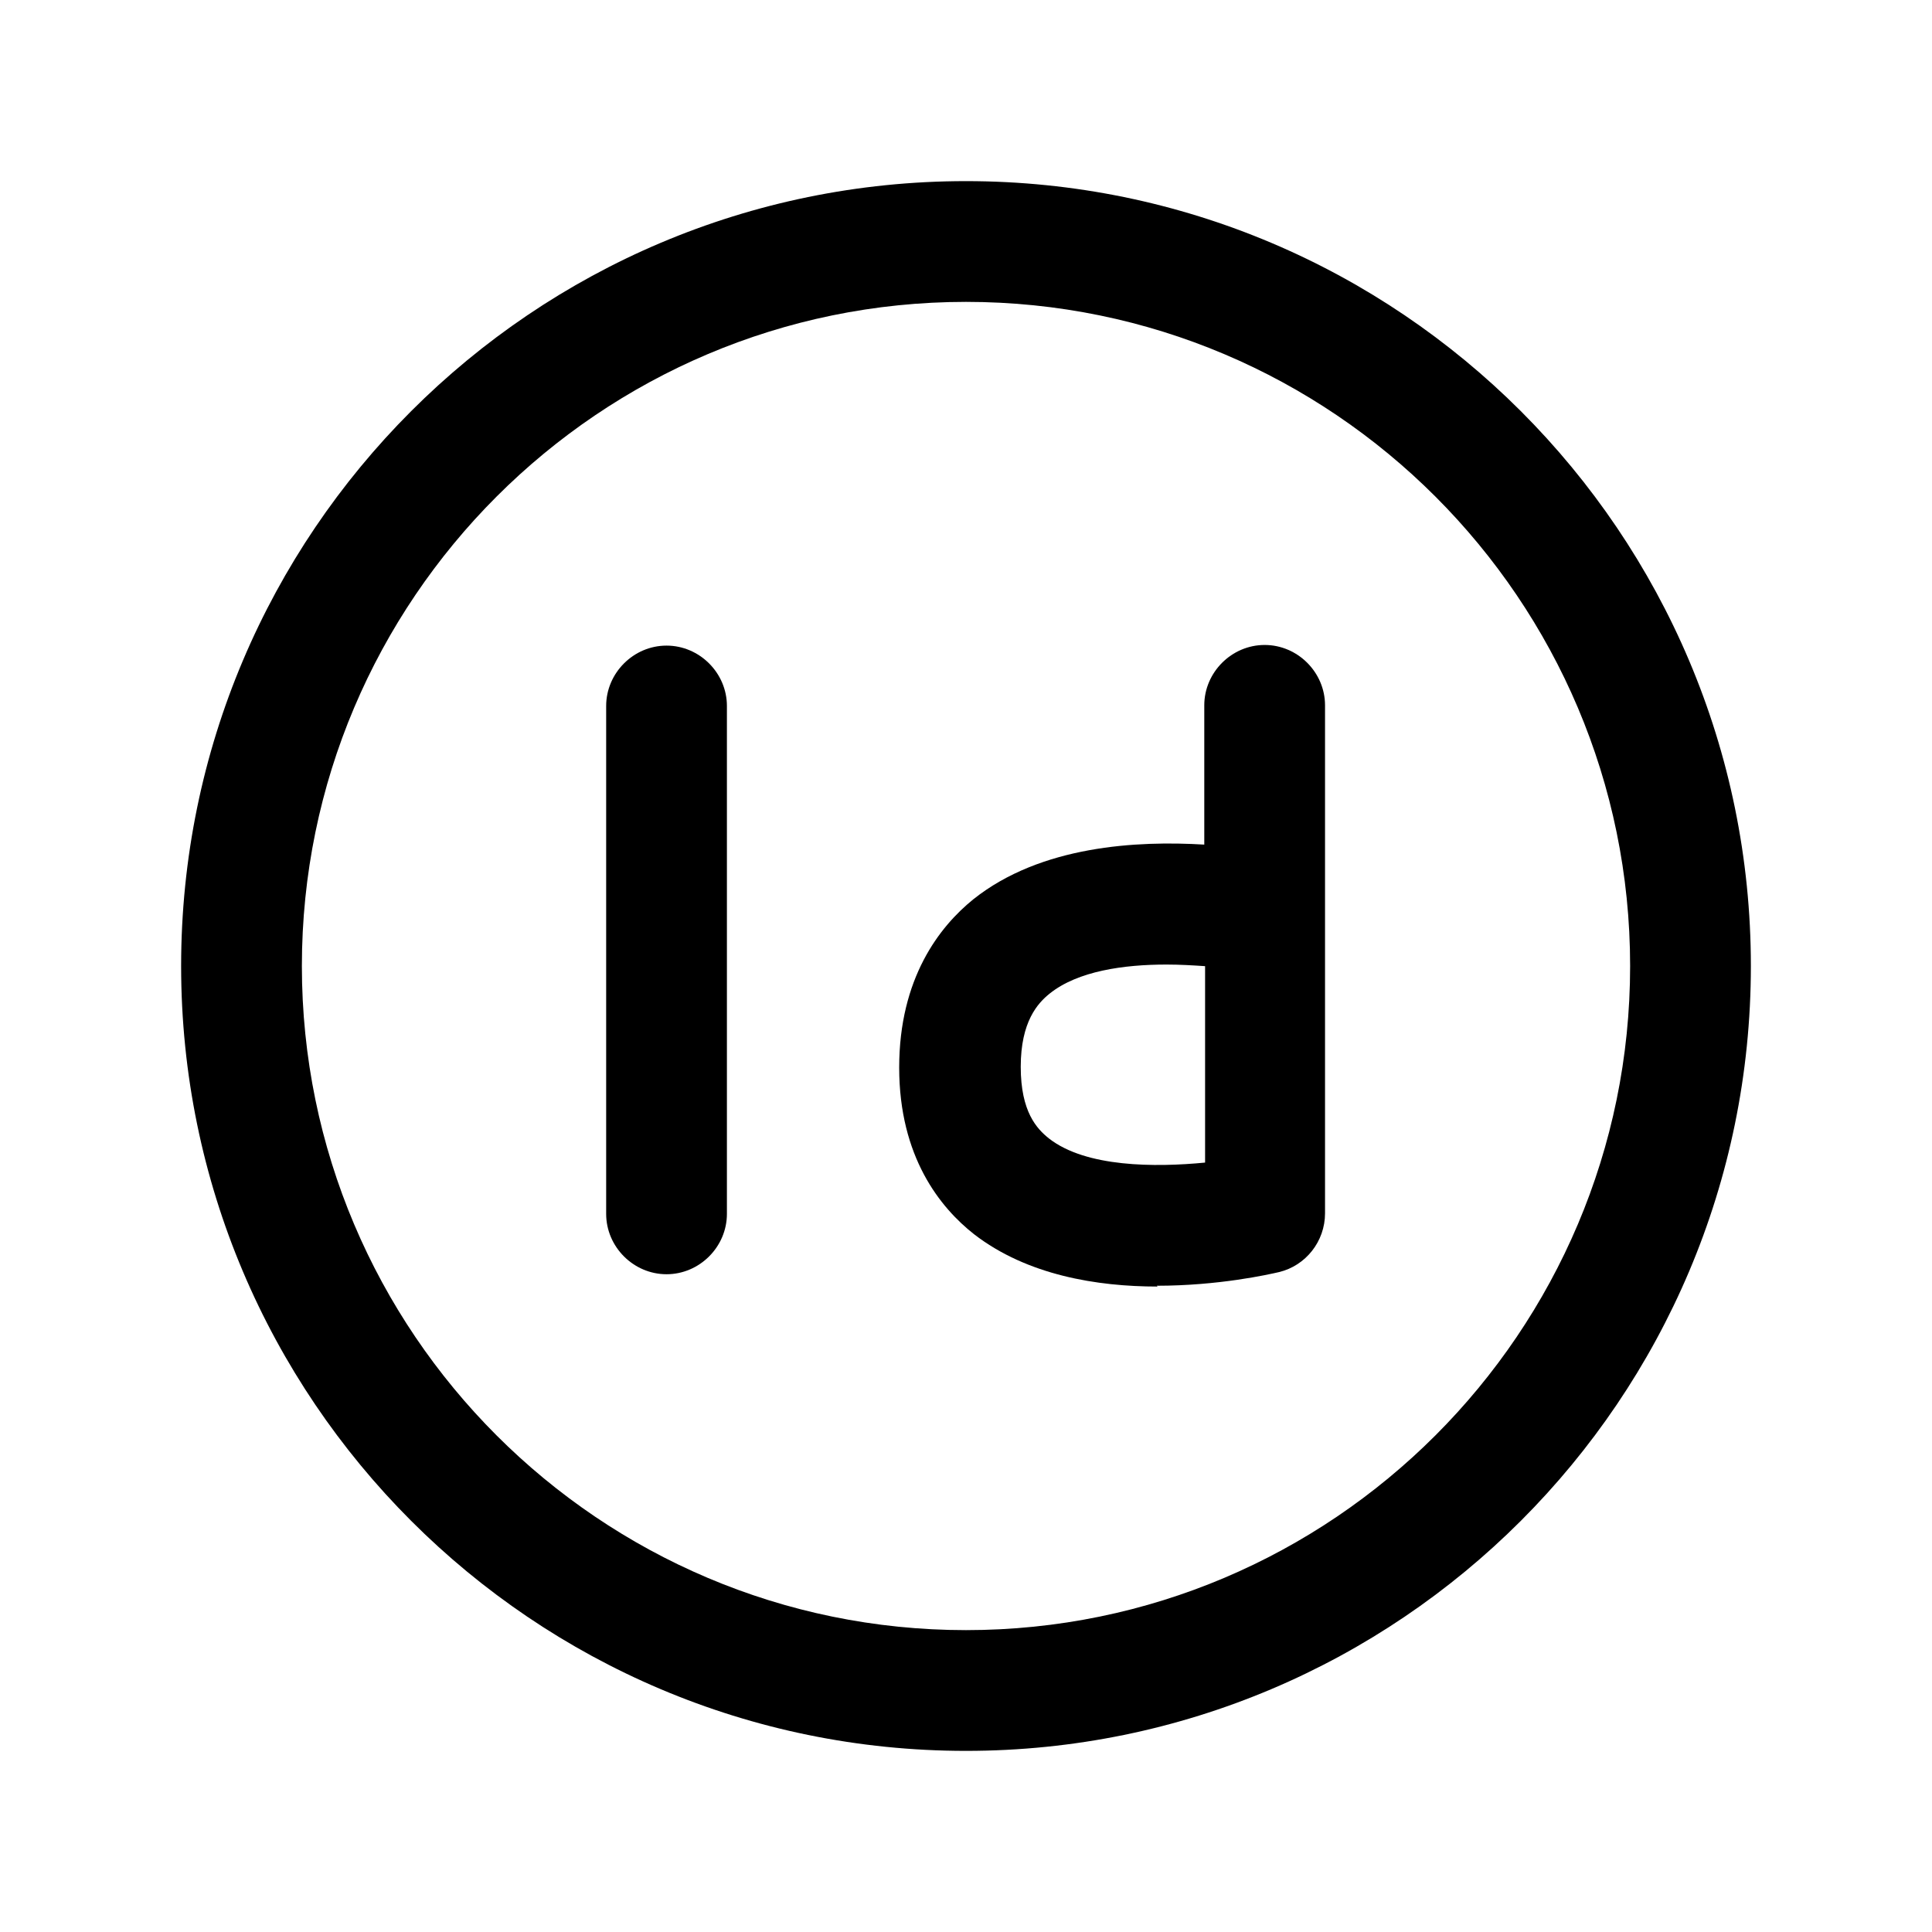 <svg width="24" height="24" viewBox="0 0 24 24" fill="none" xmlns="http://www.w3.org/2000/svg">
<path d="M12 21.75C6.62 21.75 2.25 17.38 2.25 12C2.25 6.62 6.62 2.25 12 2.25C17.38 2.25 21.75 6.62 21.75 12C21.75 17.38 17.38 21.75 12 21.75ZM12 3.75C7.45 3.75 3.75 7.45 3.75 12C3.75 16.55 7.45 20.25 12 20.25C16.55 20.25 20.25 16.55 20.25 12C20.25 7.45 16.55 3.75 12 3.75Z" fill="black"/>
<path d="M14.38 15.982C13.63 15.982 12.76 15.842 12.1 15.332C11.68 15.002 11.17 14.372 11.17 13.262C11.17 12.152 11.67 11.512 12.09 11.172C12.93 10.502 14.13 10.442 14.96 10.492V8.762C14.96 8.352 15.3 8.012 15.71 8.012C16.12 8.012 16.46 8.352 16.46 8.762V15.072C16.46 15.422 16.22 15.722 15.89 15.802C15.76 15.832 15.14 15.972 14.37 15.972L14.38 15.982ZM14.49 11.982C13.96 11.982 13.39 12.062 13.04 12.342C12.89 12.462 12.68 12.692 12.68 13.252C12.68 13.812 12.88 14.022 13.03 14.142C13.49 14.502 14.35 14.502 14.97 14.442V12.002C14.82 11.992 14.66 11.982 14.49 11.982Z" fill="black"/>
<path d="M8.28 15.829C7.87 15.829 7.53 15.489 7.53 15.079V8.77C7.53 8.36 7.87 8.02 8.28 8.02C8.69 8.02 9.03 8.36 9.03 8.77V15.079C9.03 15.489 8.69 15.829 8.28 15.829Z" fill="black"/>
</svg>